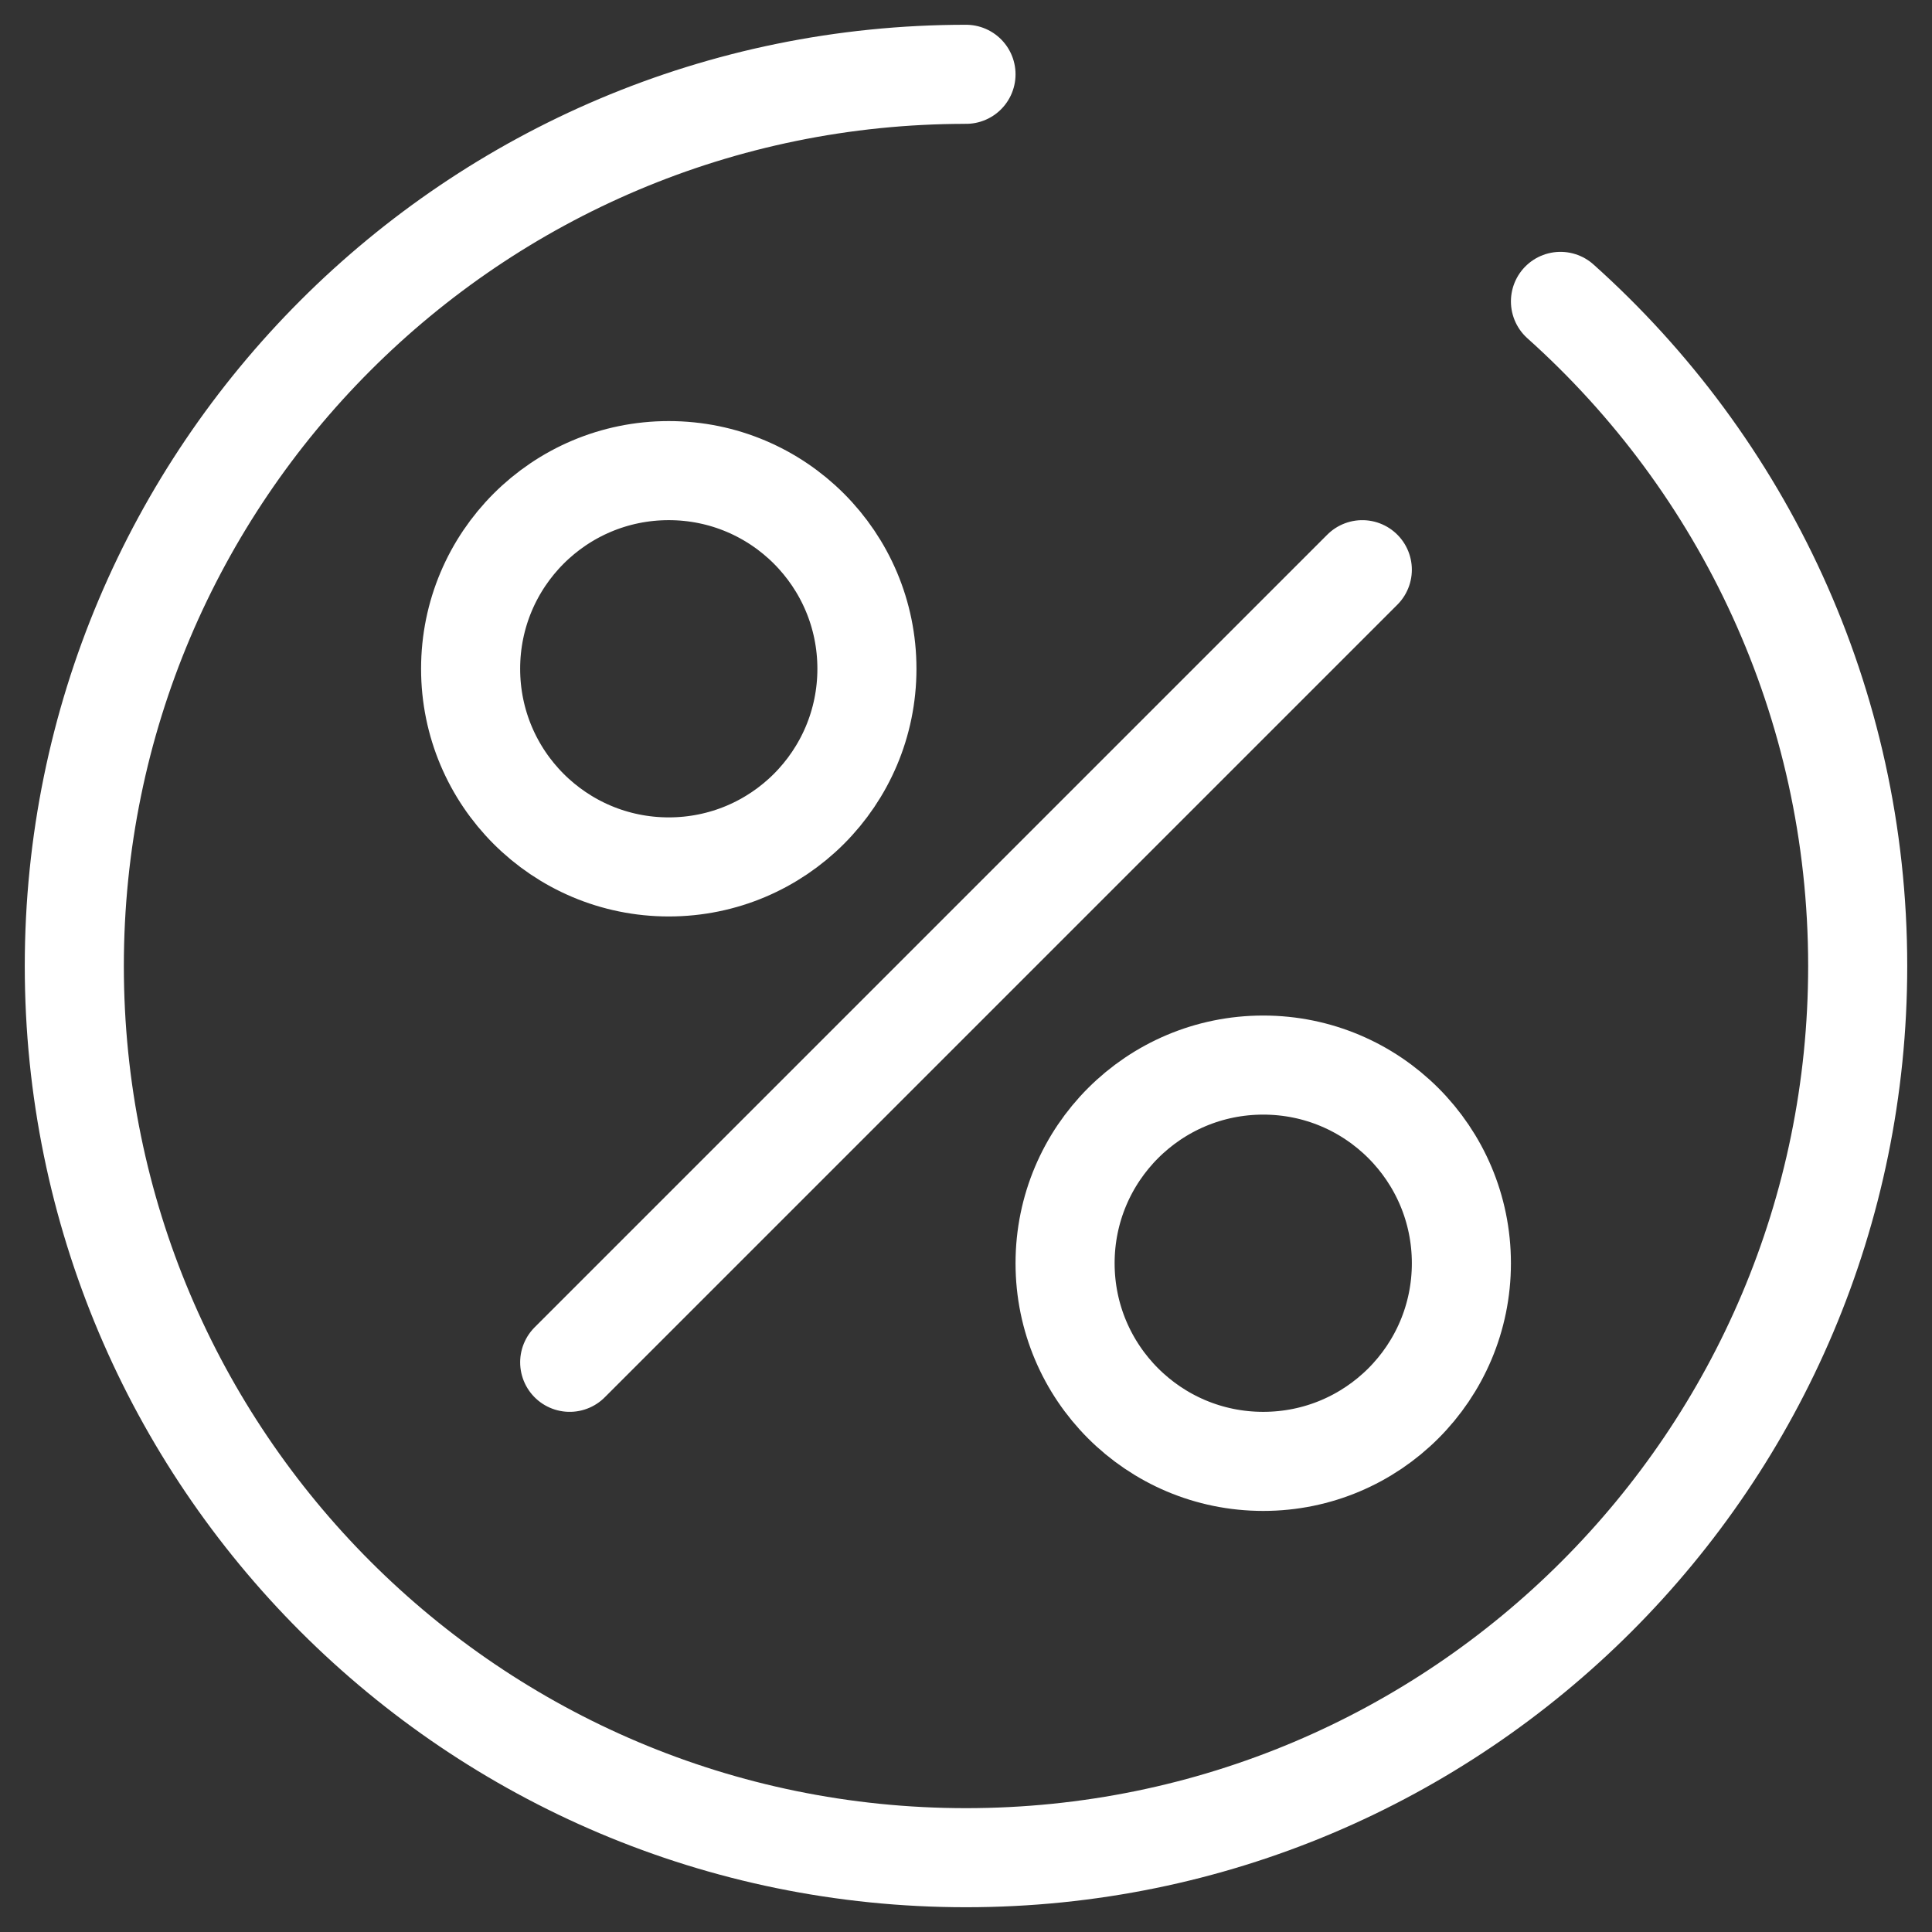 <svg xmlns="http://www.w3.org/2000/svg" fill="none" viewBox="2.25 2.25 19.5 19.5">

<rect x="2.25" y="2.25" width="19.5" height="19.5" fill="#333333" stroke="none"/>

<g id="SVGRepo_bgCarrier" stroke-width="0"/>

<g id="SVGRepo_tracerCarrier" stroke-linecap="round" stroke-linejoin="round"/>

<g id="SVGRepo_iconCarrier"> <path d="M12 3C7.029 3 3 7.029 3 12C3 16.971 7.029 21 12 21C16.971 21 21 16.971 21 12C21 9.335 19.841 6.94 18 5.292M8 16L16 8M17 15C17 16.105 16.105 17 15 17C13.895 17 13 16.105 13 15C13 13.895 13.895 13 15 13C16.105 13 17 13.895 17 15ZM11 9C11 10.105 10.105 11 9 11C7.895 11 7 10.105 7 9C7 7.895 7.895 7 9 7C10.105 7 11 7.895 11 9Z" stroke="#ffffff" stroke-width="1" stroke-linecap="round" stroke-linejoin="round"/> </g>

</svg>